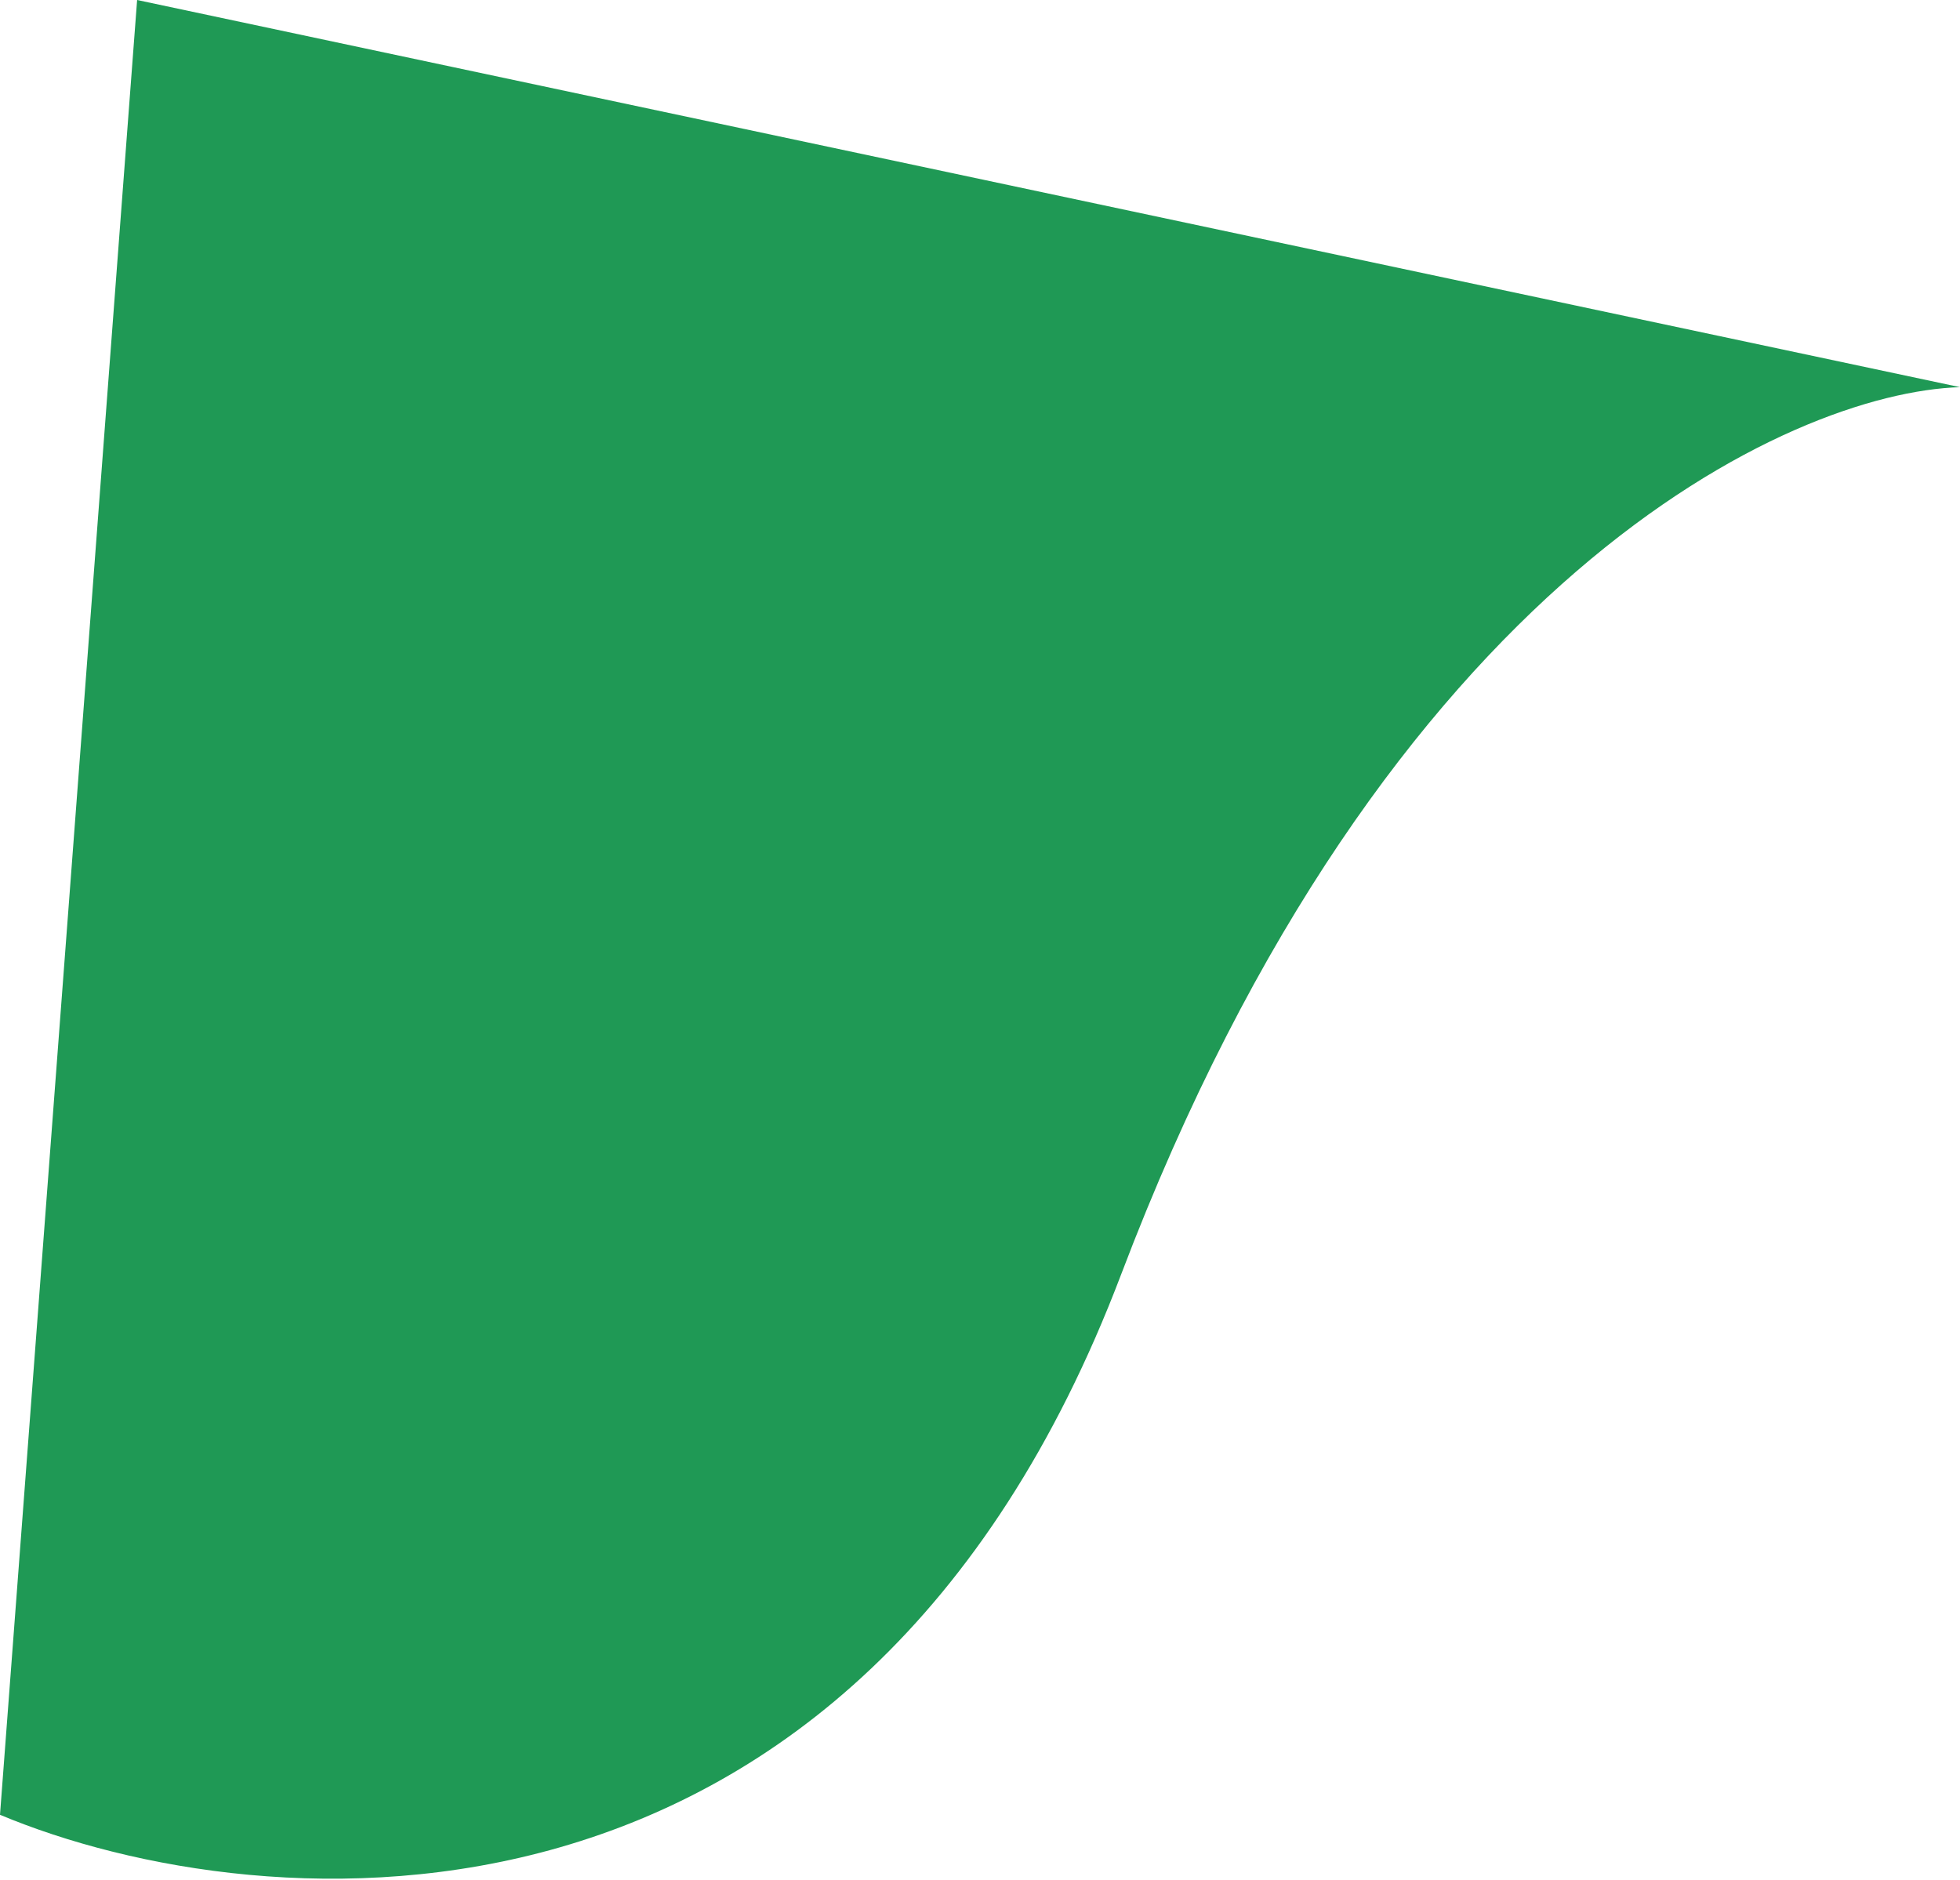 <svg width="122" height="117" viewBox="0 0 122 117" fill="none" xmlns="http://www.w3.org/2000/svg">
<path d="M69.786 79.325C53.319 122.703 16.401 119.824 0 112.963L8.535 0L122 24.099C111.457 24.433 86.254 35.947 69.786 79.325Z" fill="#1F9955"/>
</svg>
